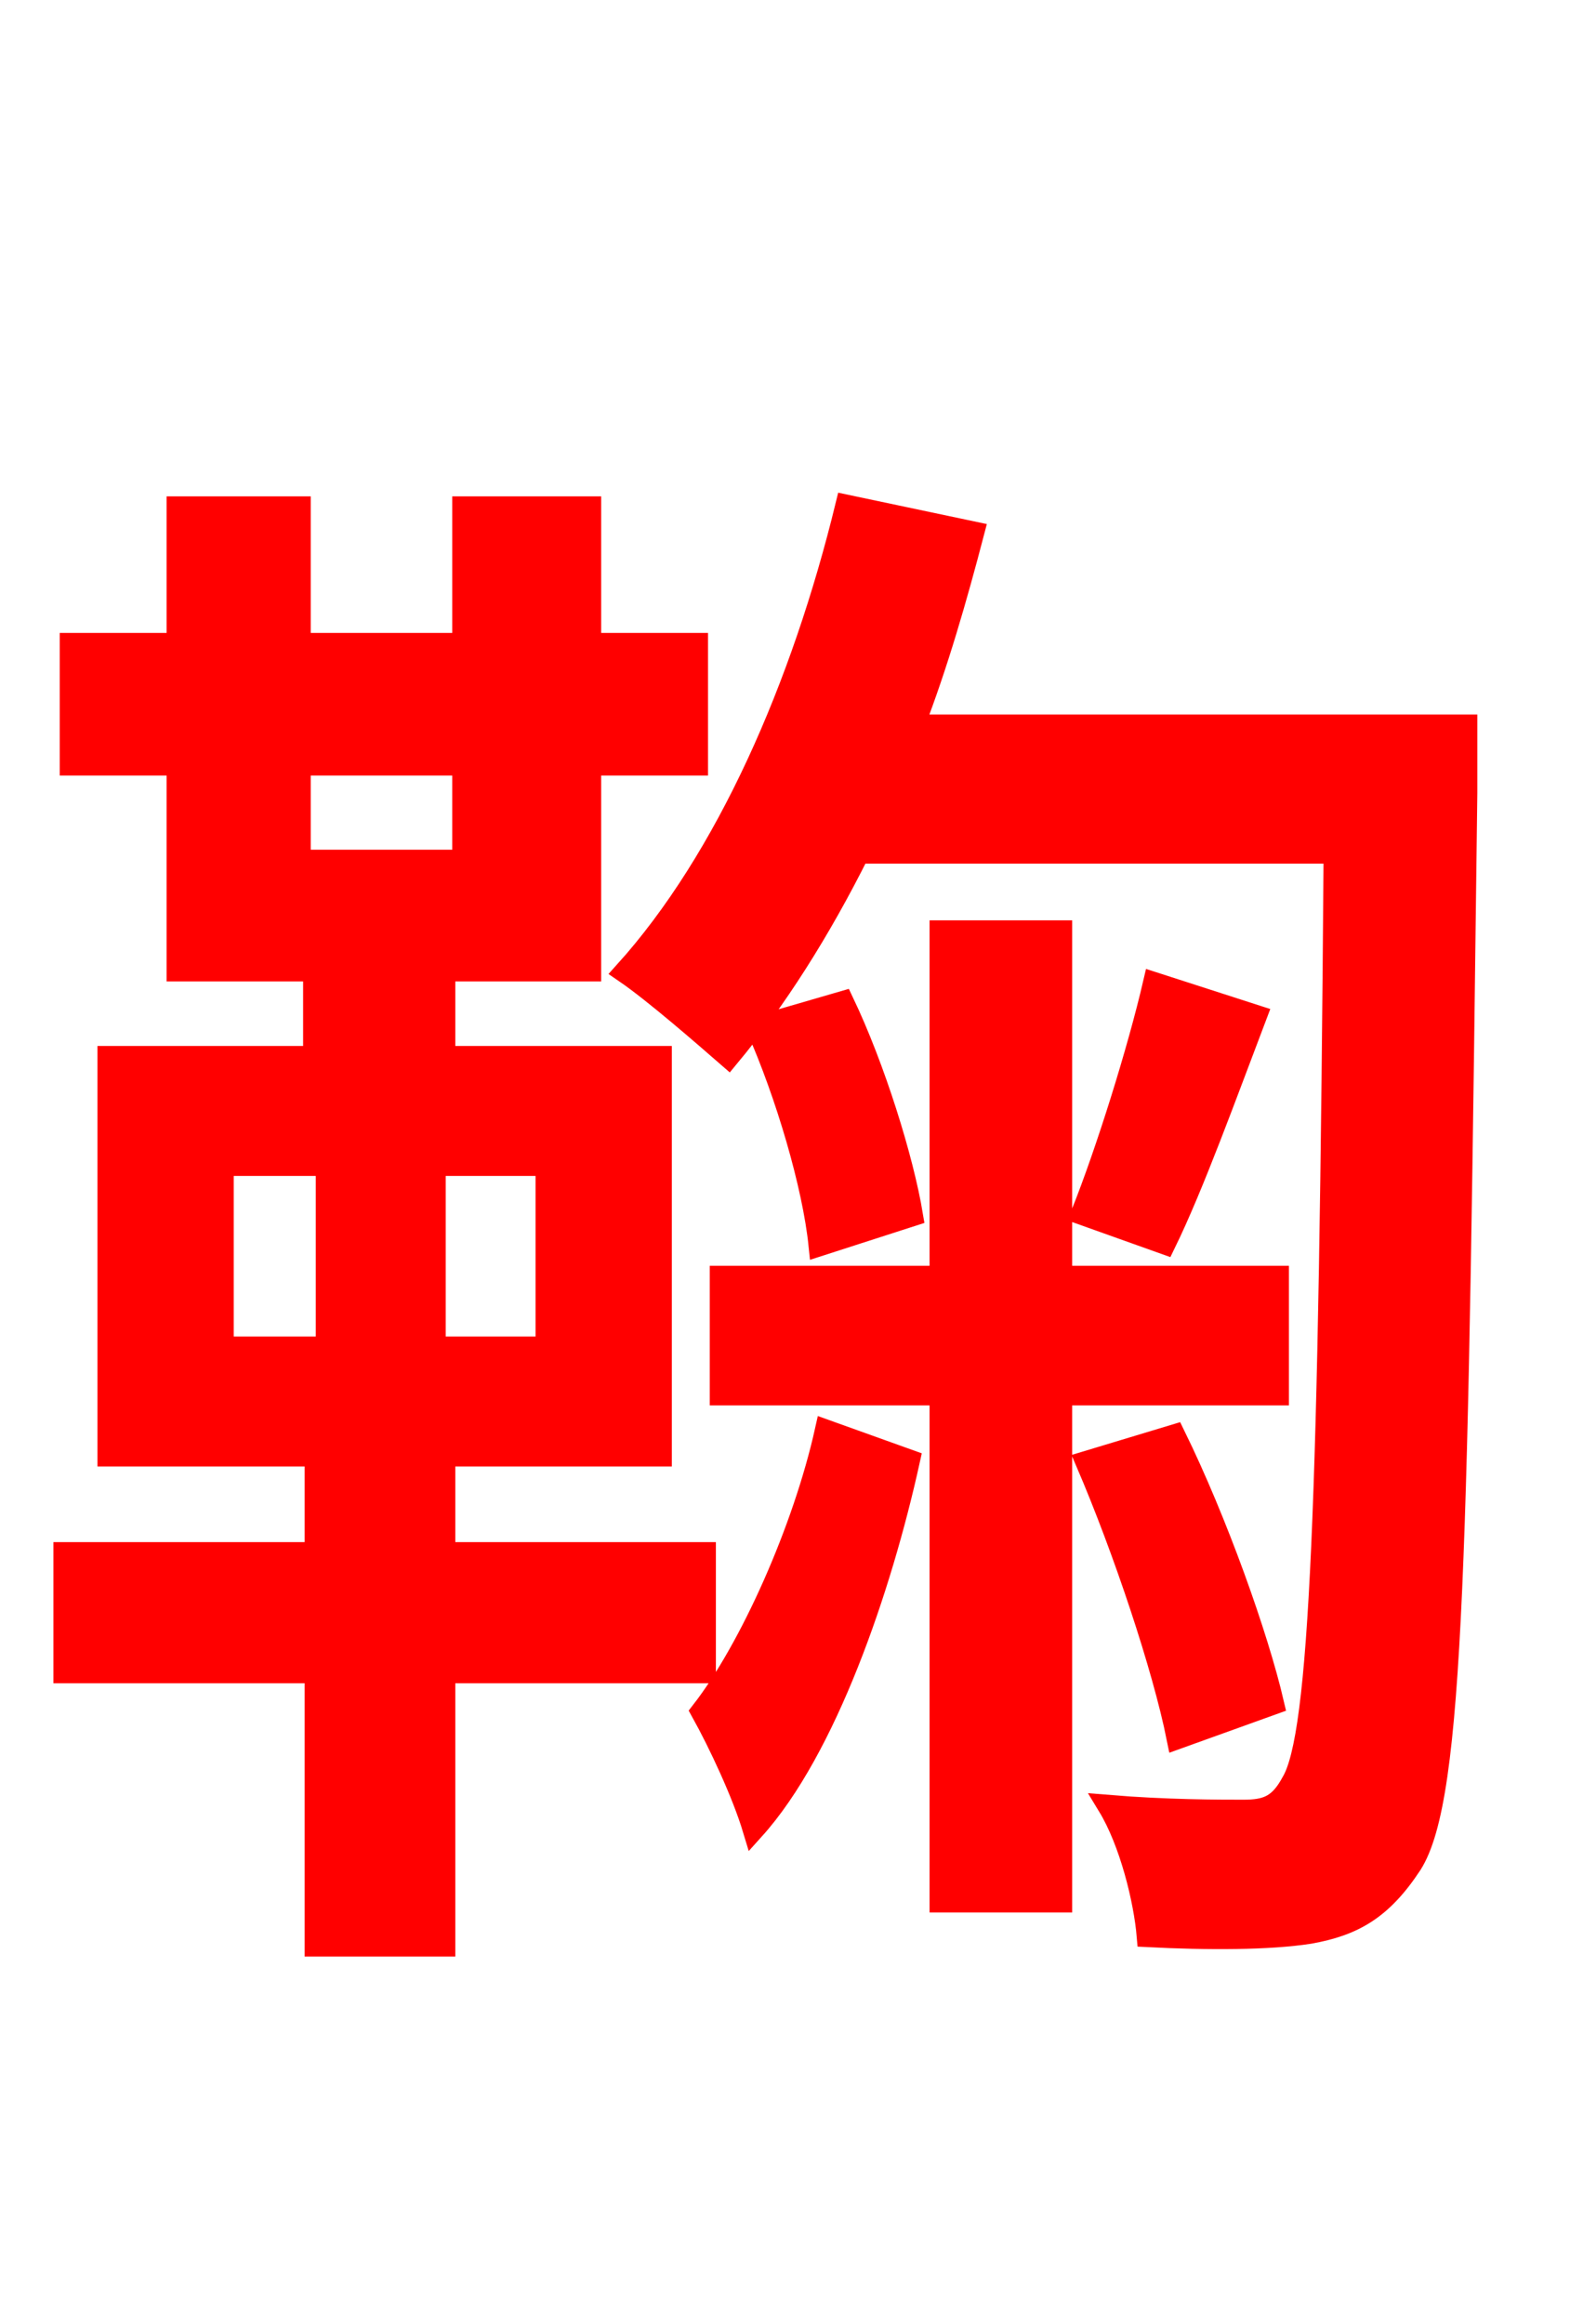 <svg xmlns="http://www.w3.org/2000/svg" xmlns:xlink="http://www.w3.org/1999/xlink" width="72" height="106.56"><path fill="red" stroke="red" d="M10.22 53.42L14.98 53.42L14.98 61.78L10.22 61.78ZM25.06 61.78L19.94 61.78L19.94 53.42L25.06 53.42ZM13.75 35.06L21.24 35.06L21.24 39.46L13.75 39.46ZM32.33 76.68L32.33 71.21L20.38 71.21L20.38 66.74L30.31 66.74L30.31 48.46L20.38 48.46L20.38 44.50L27.07 44.50L27.07 35.06L31.97 35.06L31.97 29.52L27.07 29.52L27.07 23.26L21.24 23.26L21.24 29.52L13.75 29.52L13.75 23.26L8.14 23.26L8.14 29.52L3.24 29.52L3.24 35.06L8.14 35.06L8.14 44.50L14.40 44.50L14.40 48.46L4.97 48.46L4.97 66.74L14.47 66.74L14.47 71.21L2.95 71.21L2.95 76.68L14.47 76.68L14.47 89.21L20.38 89.21L20.38 76.68ZM37.87 65.59C36.86 70.13 34.42 75.60 32.18 78.48C32.98 79.92 34.06 82.22 34.56 83.88C37.87 80.21 40.39 72.86 41.69 66.96ZM58.61 63.94L58.61 58.54L48.67 58.54L48.67 42.70L43.13 42.70L43.13 58.54L33.05 58.54L33.05 63.94L43.13 63.94L43.13 87.19L48.67 87.19L48.67 63.94ZM34.70 47.09C36.07 50.18 37.30 54.36 37.58 57.10L41.83 55.73C41.40 53.14 40.10 48.96 38.66 45.94ZM52.92 45.07C52.20 48.17 50.76 52.78 49.61 55.66L53.42 57.02C54.72 54.36 56.23 50.18 57.60 46.58ZM58.39 78.12C57.67 75.02 55.80 69.77 53.86 65.81L49.82 67.03C51.55 71.06 53.35 76.46 54.00 79.70ZM67.25 33.26L41.90 33.26C42.98 30.46 43.85 27.43 44.64 24.41L38.81 23.18C36.79 31.46 33.34 39.38 28.66 44.57C30.02 45.50 32.33 47.52 33.41 48.46C35.57 45.86 37.58 42.70 39.38 39.10L61.20 39.10C60.98 69.26 60.55 79.56 59.26 81.72C58.68 82.80 58.10 83.02 57.02 83.02C55.87 83.02 53.50 83.02 50.83 82.80C51.84 84.46 52.49 87.12 52.63 88.78C55.37 88.92 58.18 88.92 60.05 88.63C62.06 88.27 63.36 87.55 64.73 85.46C66.67 82.37 66.82 71.21 67.25 36.36Z"/></svg>
